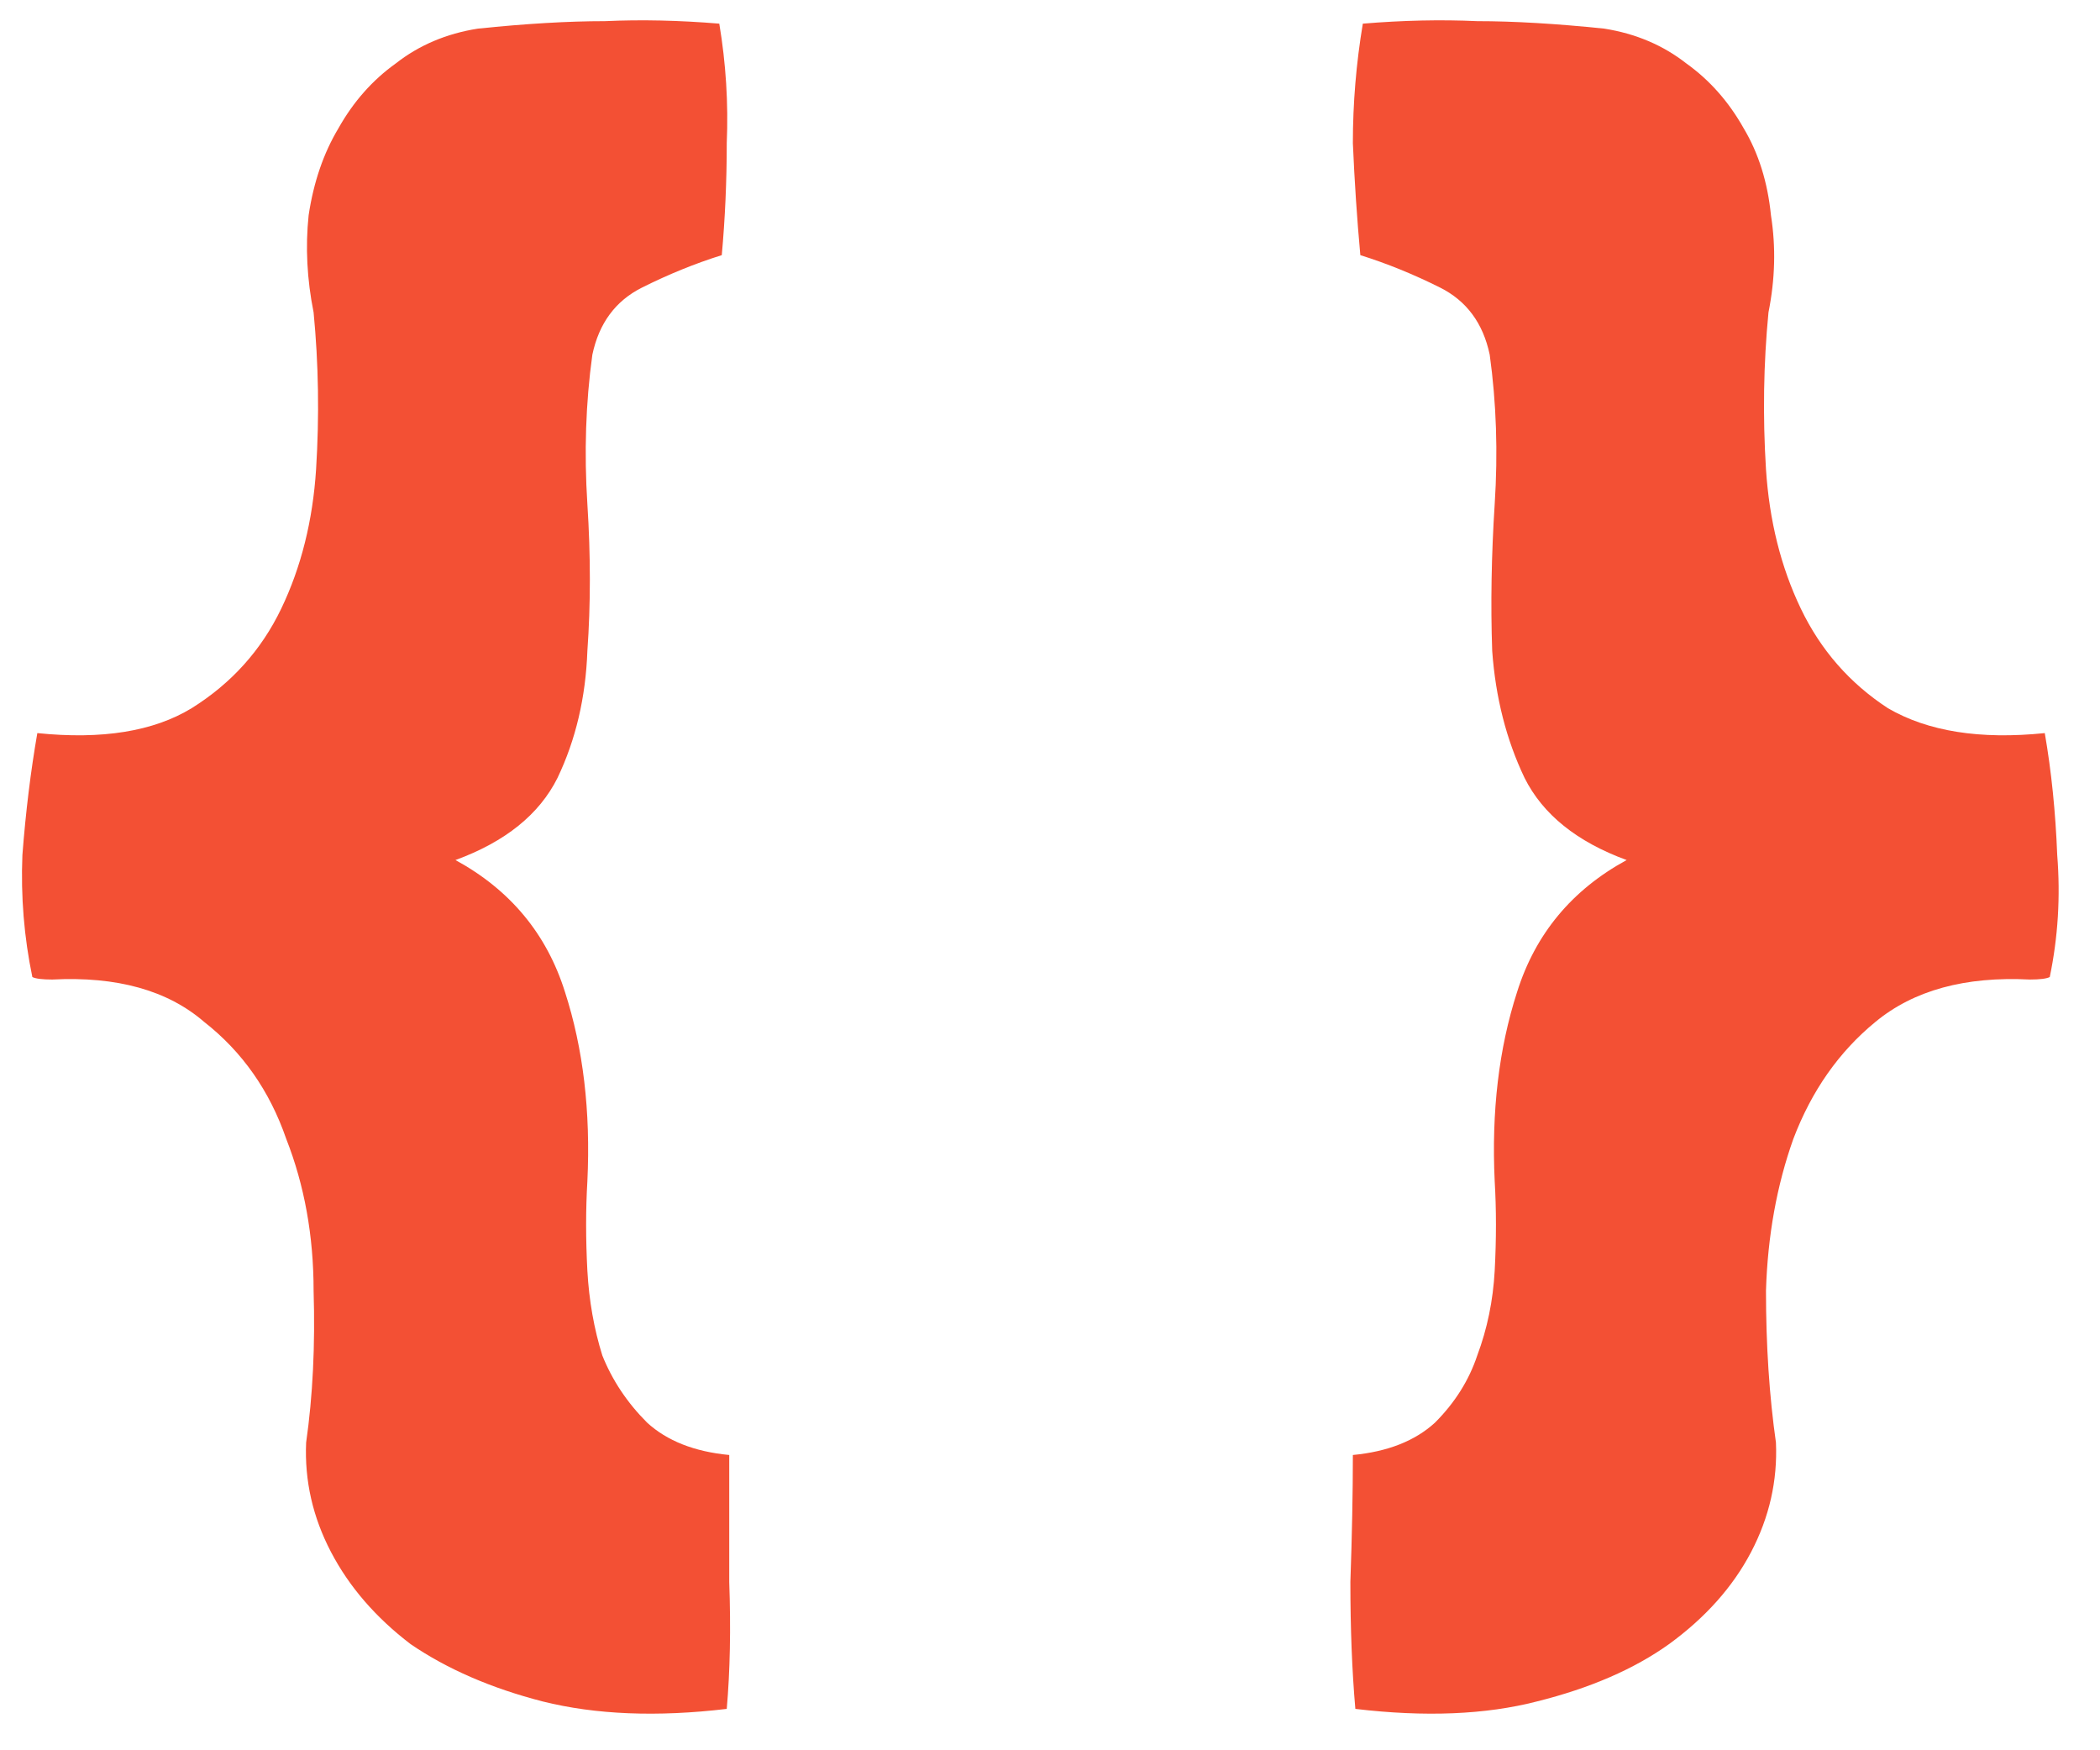 <svg width="54" height="45" viewBox="0 0 54 45" fill="none" xmlns="http://www.w3.org/2000/svg">
<path d="M18.752 40.672C18.795 41.867 18.773 42.955 18.688 43.936C16.896 44.149 15.317 44.085 13.952 43.744C12.629 43.403 11.499 42.912 10.56 42.272C9.664 41.589 8.981 40.8 8.512 39.904C8.043 39.008 7.829 38.069 7.872 37.088C8.043 35.893 8.107 34.592 8.064 33.184C8.064 31.776 7.829 30.475 7.36 29.28C6.933 28.043 6.229 27.04 5.248 26.272C4.309 25.461 3.008 25.099 1.344 25.184C1.088 25.184 0.917 25.163 0.832 25.12C0.619 24.096 0.533 23.051 0.576 21.984C0.661 20.875 0.789 19.829 0.96 18.848C2.624 19.019 3.947 18.805 4.928 18.208C5.952 17.568 6.72 16.715 7.232 15.648C7.744 14.581 8.043 13.387 8.128 12.064C8.213 10.699 8.192 9.355 8.064 8.032C7.893 7.179 7.851 6.347 7.936 5.536C8.064 4.683 8.32 3.936 8.704 3.296C9.088 2.613 9.579 2.059 10.176 1.632C10.773 1.163 11.477 0.864 12.288 0.736C13.525 0.608 14.613 0.544 15.552 0.544C16.491 0.501 17.472 0.523 18.496 0.608C18.667 1.632 18.731 2.656 18.688 3.68C18.688 4.661 18.645 5.621 18.56 6.56C17.877 6.773 17.195 7.051 16.512 7.392C15.829 7.733 15.403 8.309 15.232 9.12C15.061 10.357 15.019 11.637 15.104 12.96C15.189 14.283 15.189 15.541 15.104 16.736C15.061 17.931 14.805 19.019 14.336 20C13.867 20.939 12.992 21.643 11.712 22.112C13.12 22.88 14.059 24.011 14.528 25.504C14.997 26.955 15.189 28.576 15.104 30.368C15.061 31.093 15.061 31.861 15.104 32.672C15.147 33.44 15.275 34.165 15.488 34.848C15.744 35.488 16.128 36.064 16.64 36.576C17.152 37.045 17.856 37.323 18.752 37.408C18.752 38.389 18.752 39.477 18.752 40.672ZM39.523 43.744C38.201 44.085 36.644 44.149 34.852 43.936C34.766 42.955 34.724 41.867 34.724 40.672C34.766 39.477 34.788 38.389 34.788 37.408C35.684 37.323 36.388 37.045 36.9 36.576C37.411 36.064 37.774 35.488 37.987 34.848C38.243 34.165 38.393 33.44 38.435 32.672C38.478 31.861 38.478 31.093 38.435 30.368C38.35 28.576 38.542 26.955 39.011 25.504C39.481 24.011 40.419 22.88 41.828 22.112C40.547 21.643 39.673 20.939 39.203 20C38.734 19.019 38.457 17.931 38.371 16.736C38.329 15.541 38.35 14.283 38.435 12.96C38.521 11.637 38.478 10.357 38.307 9.12C38.137 8.309 37.71 7.733 37.028 7.392C36.345 7.051 35.662 6.773 34.98 6.56C34.894 5.621 34.83 4.661 34.788 3.68C34.788 2.656 34.873 1.632 35.044 0.608C36.068 0.523 37.049 0.501 37.987 0.544C38.926 0.544 40.014 0.608 41.252 0.736C42.062 0.864 42.766 1.163 43.364 1.632C43.961 2.059 44.452 2.613 44.836 3.296C45.219 3.936 45.454 4.683 45.539 5.536C45.667 6.347 45.646 7.179 45.475 8.032C45.347 9.355 45.326 10.699 45.411 12.064C45.497 13.387 45.795 14.581 46.307 15.648C46.819 16.715 47.566 17.568 48.547 18.208C49.572 18.805 50.916 19.019 52.58 18.848C52.75 19.829 52.857 20.875 52.9 21.984C52.985 23.051 52.921 24.096 52.708 25.12C52.622 25.163 52.452 25.184 52.196 25.184C50.532 25.099 49.209 25.461 48.227 26.272C47.289 27.04 46.585 28.043 46.115 29.28C45.689 30.475 45.454 31.776 45.411 33.184C45.411 34.592 45.497 35.893 45.667 37.088C45.71 38.069 45.497 39.008 45.028 39.904C44.558 40.8 43.854 41.589 42.916 42.272C42.02 42.912 40.889 43.403 39.523 43.744Z" fill="#F35034"/>
</svg>
